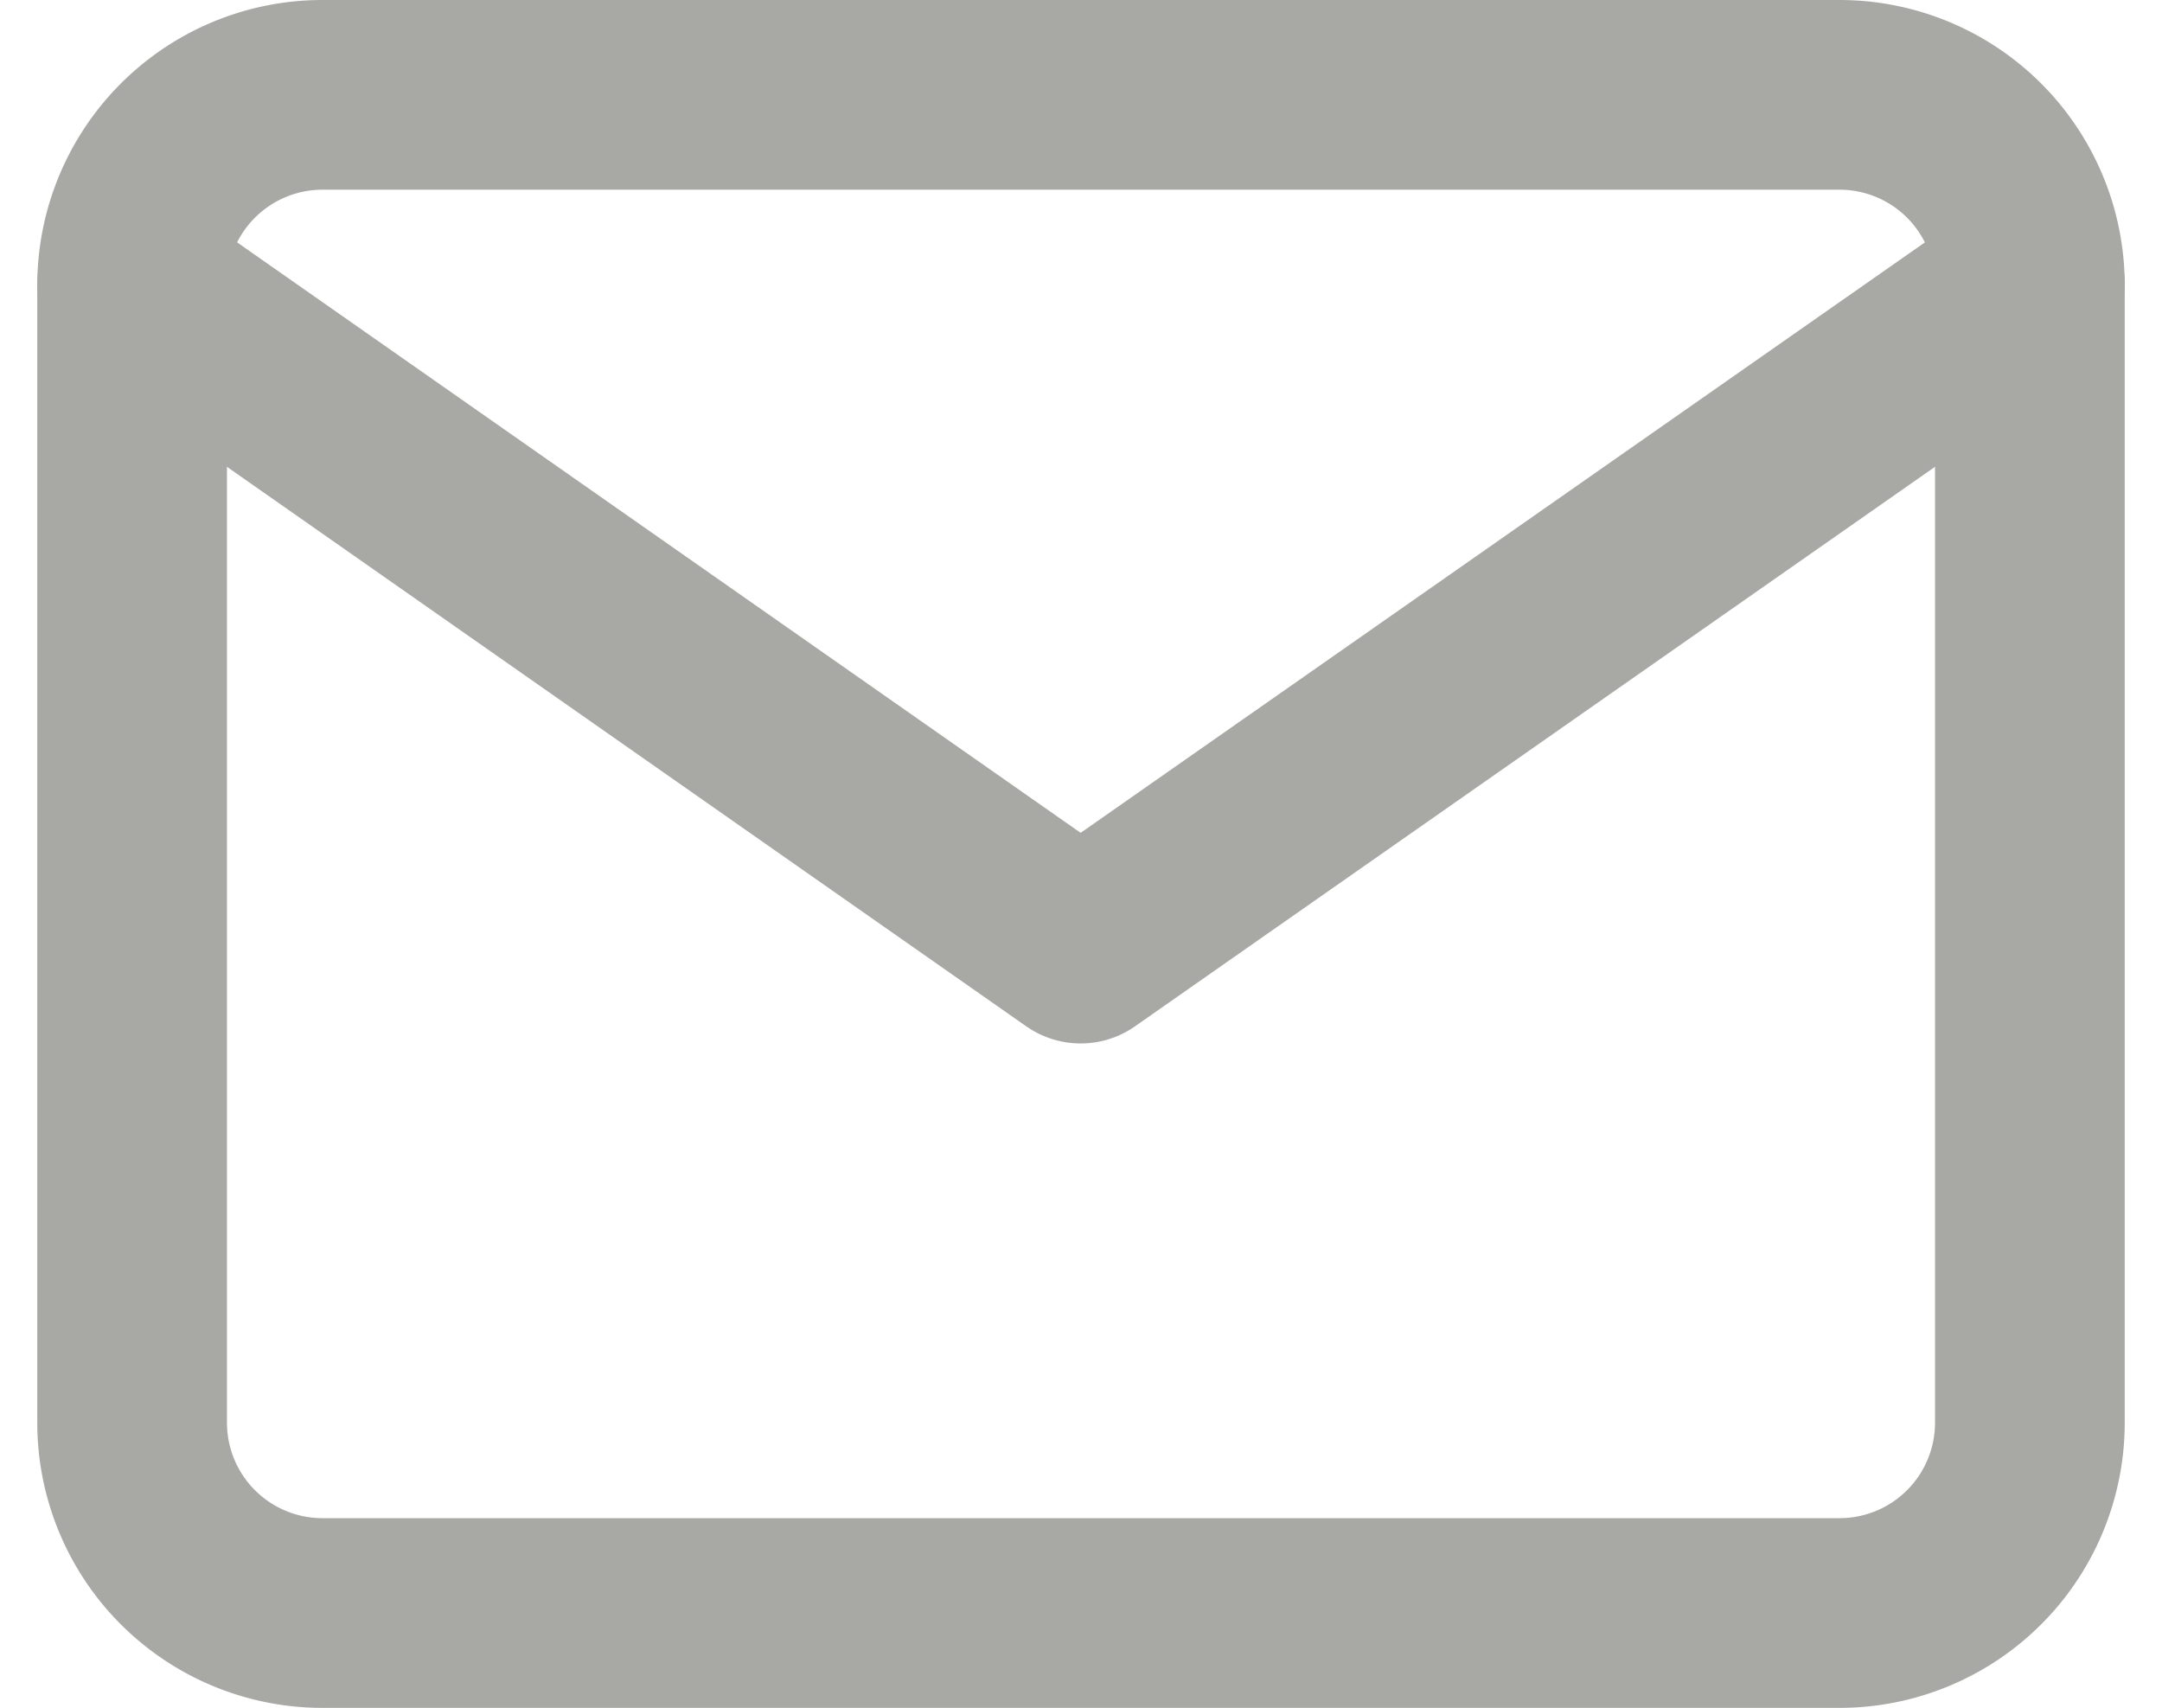 <svg xmlns="http://www.w3.org/2000/svg" width="22.794" height="18.007" viewBox="0 0 22.794 18.007">
  <g id="Icon_feather-mail" data-name="Icon feather-mail" transform="translate(-1.607 -5)">
    <path id="Path_25" data-name="Path 25" d="M5,6H21.008a2.007,2.007,0,0,1,2,2V20.006a2.007,2.007,0,0,1-2,2H5a2.007,2.007,0,0,1-2-2V8A2.007,2.007,0,0,1,5,6Z" fill="none" stroke="#a8a8a5" stroke-linecap="round" stroke-linejoin="round" stroke-width="2"/>
    <path id="Path_26" data-name="Path 26" d="M23.009,9,13,16,3,9" transform="translate(0 -0.999)" fill="none" stroke="#a8a8a5" stroke-linecap="round" stroke-linejoin="round" stroke-width="2"/>
  </g>
</svg>
